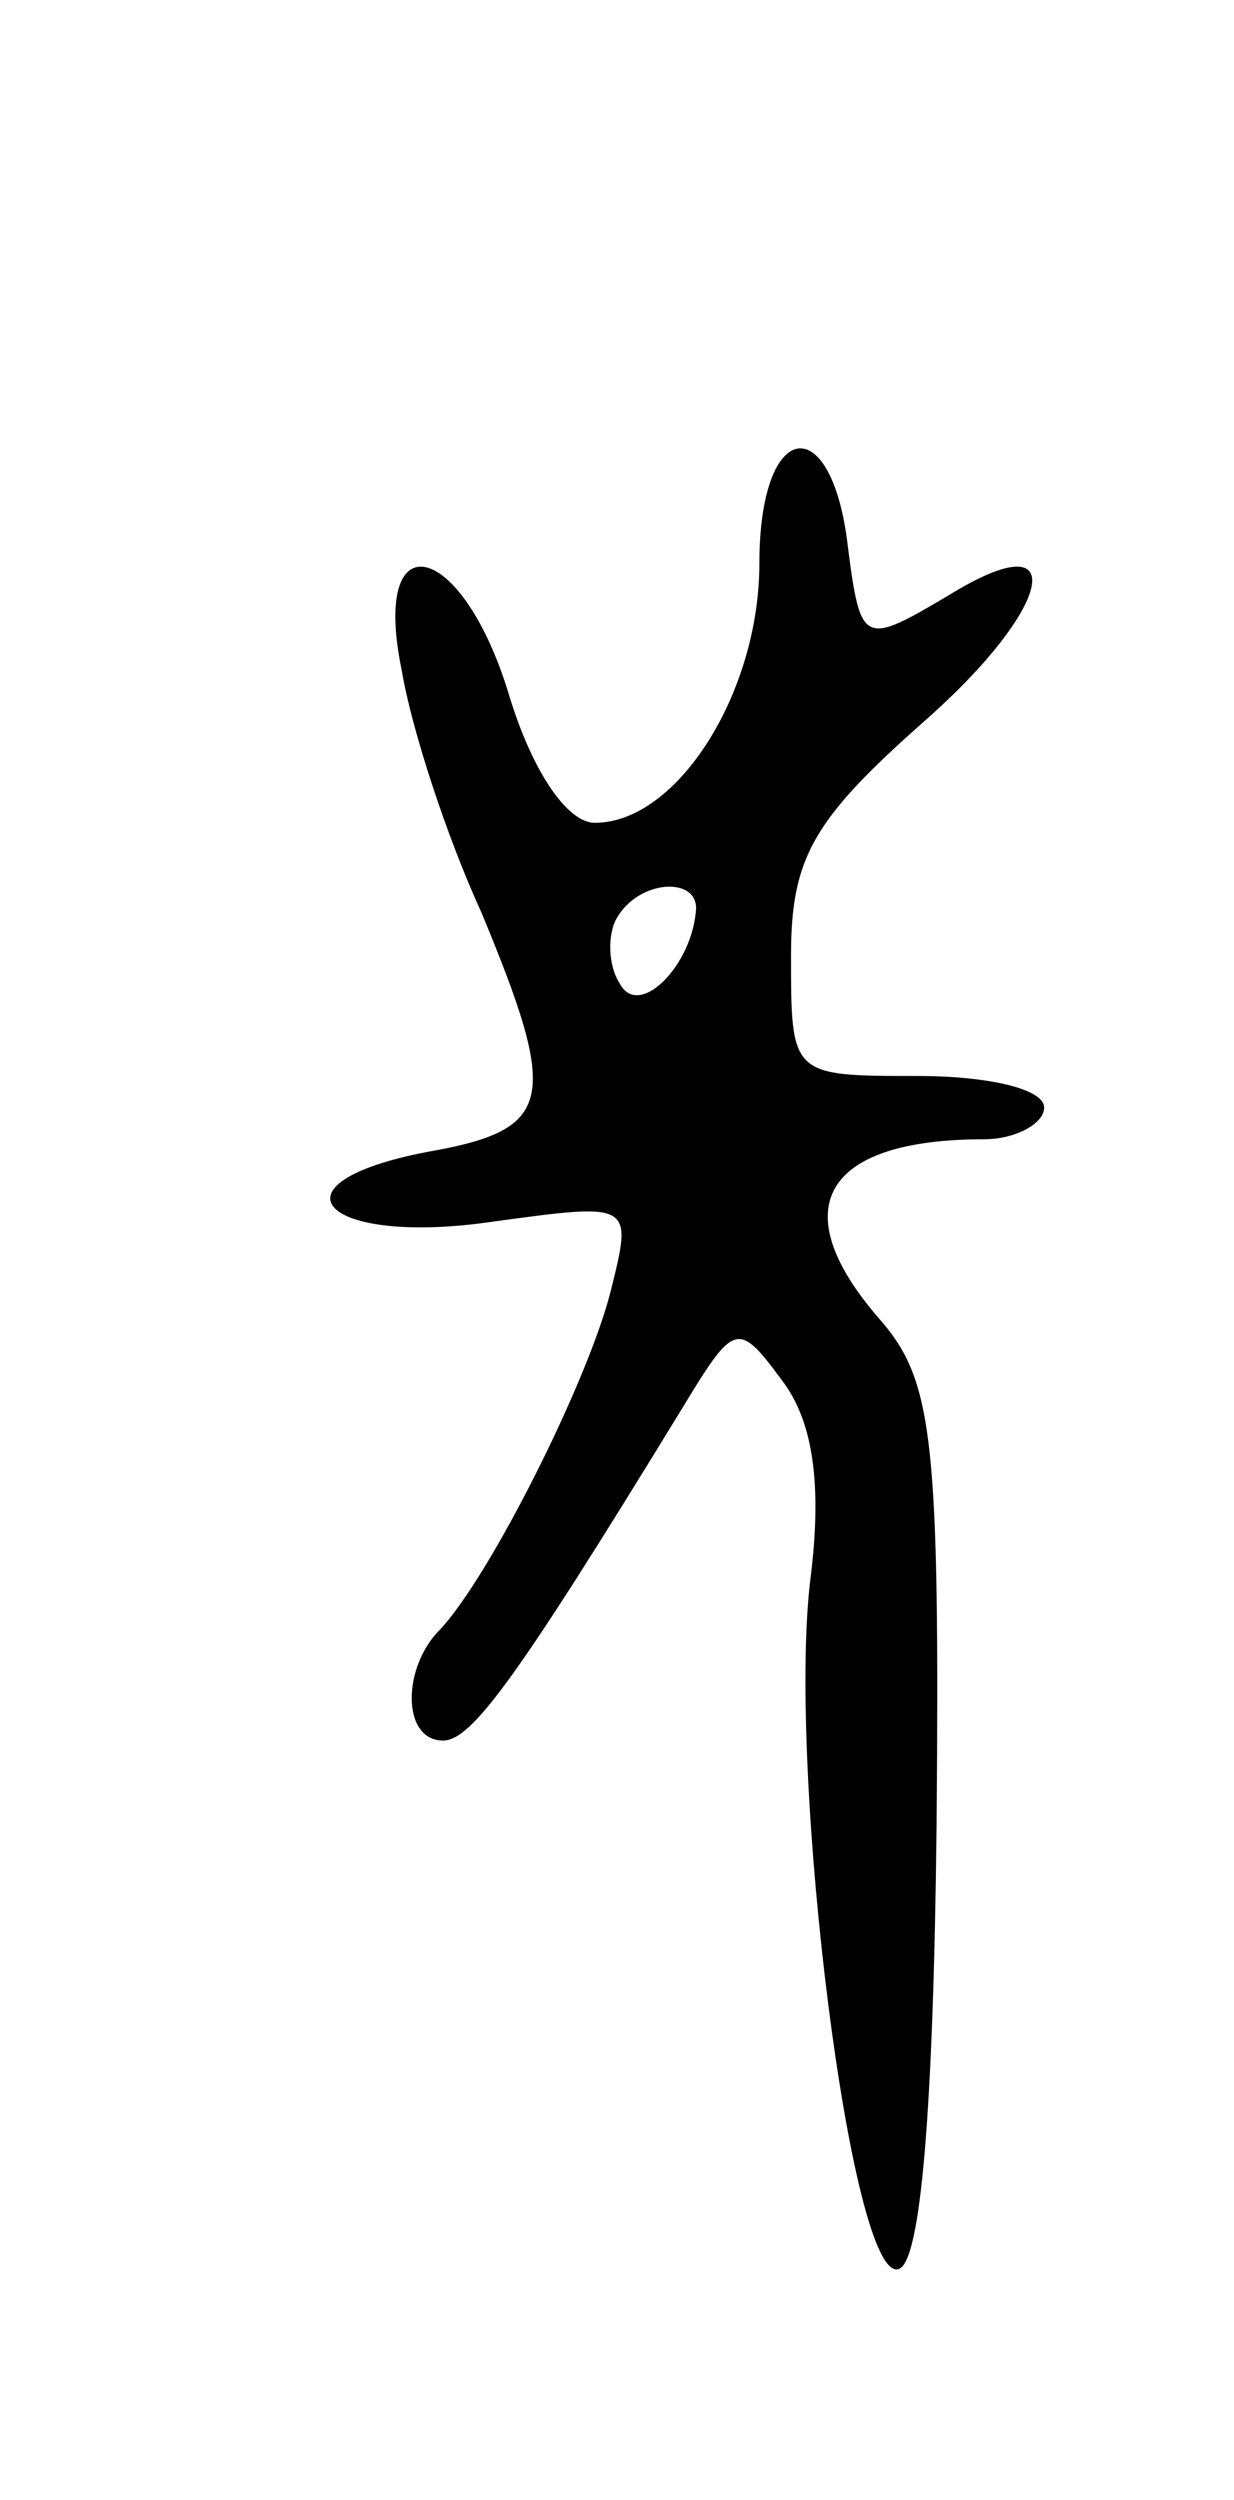 <svg version="1.0" xmlns="http://www.w3.org/2000/svg"
 width="39pt" height="79pt" viewBox="0 0 39 79"
 preserveAspectRatio="xMidYMid meet">
<g transform="translate(0,79) scale(0.1,-0.1)"
fill="#000000" stroke="none">
<path d="M240 612 c0 -41 -26 -82 -52 -82 -9 0 -20 17 -27 40 -15 50 -44 56
-34 8 3 -18 14 -52 25 -76 25 -60 23 -69 -17 -76 -52 -10 -33 -30 21 -22 44 6
44 6 37 -22 -7 -28 -38 -90 -54 -107 -12 -12 -12 -35 1 -35 9 0 23 19 75 104
17 28 18 29 32 10 10 -13 13 -33 9 -64 -7 -61 13 -222 28 -217 7 2 11 50 12
140 1 120 -1 140 -17 159 -32 36 -19 58 32 58 10 0 19 5 19 10 0 6 -18 10 -40
10 -40 0 -40 0 -40 38 0 31 7 43 42 74 41 36 47 64 8 40 -27 -16 -28 -16 -32
15 -5 44 -28 41 -28 -5z m-20 -109 c-1 -18 -18 -35 -24 -24 -4 6 -4 16 -1 21
7 12 25 13 25 3z"/>
</g>
</svg>
